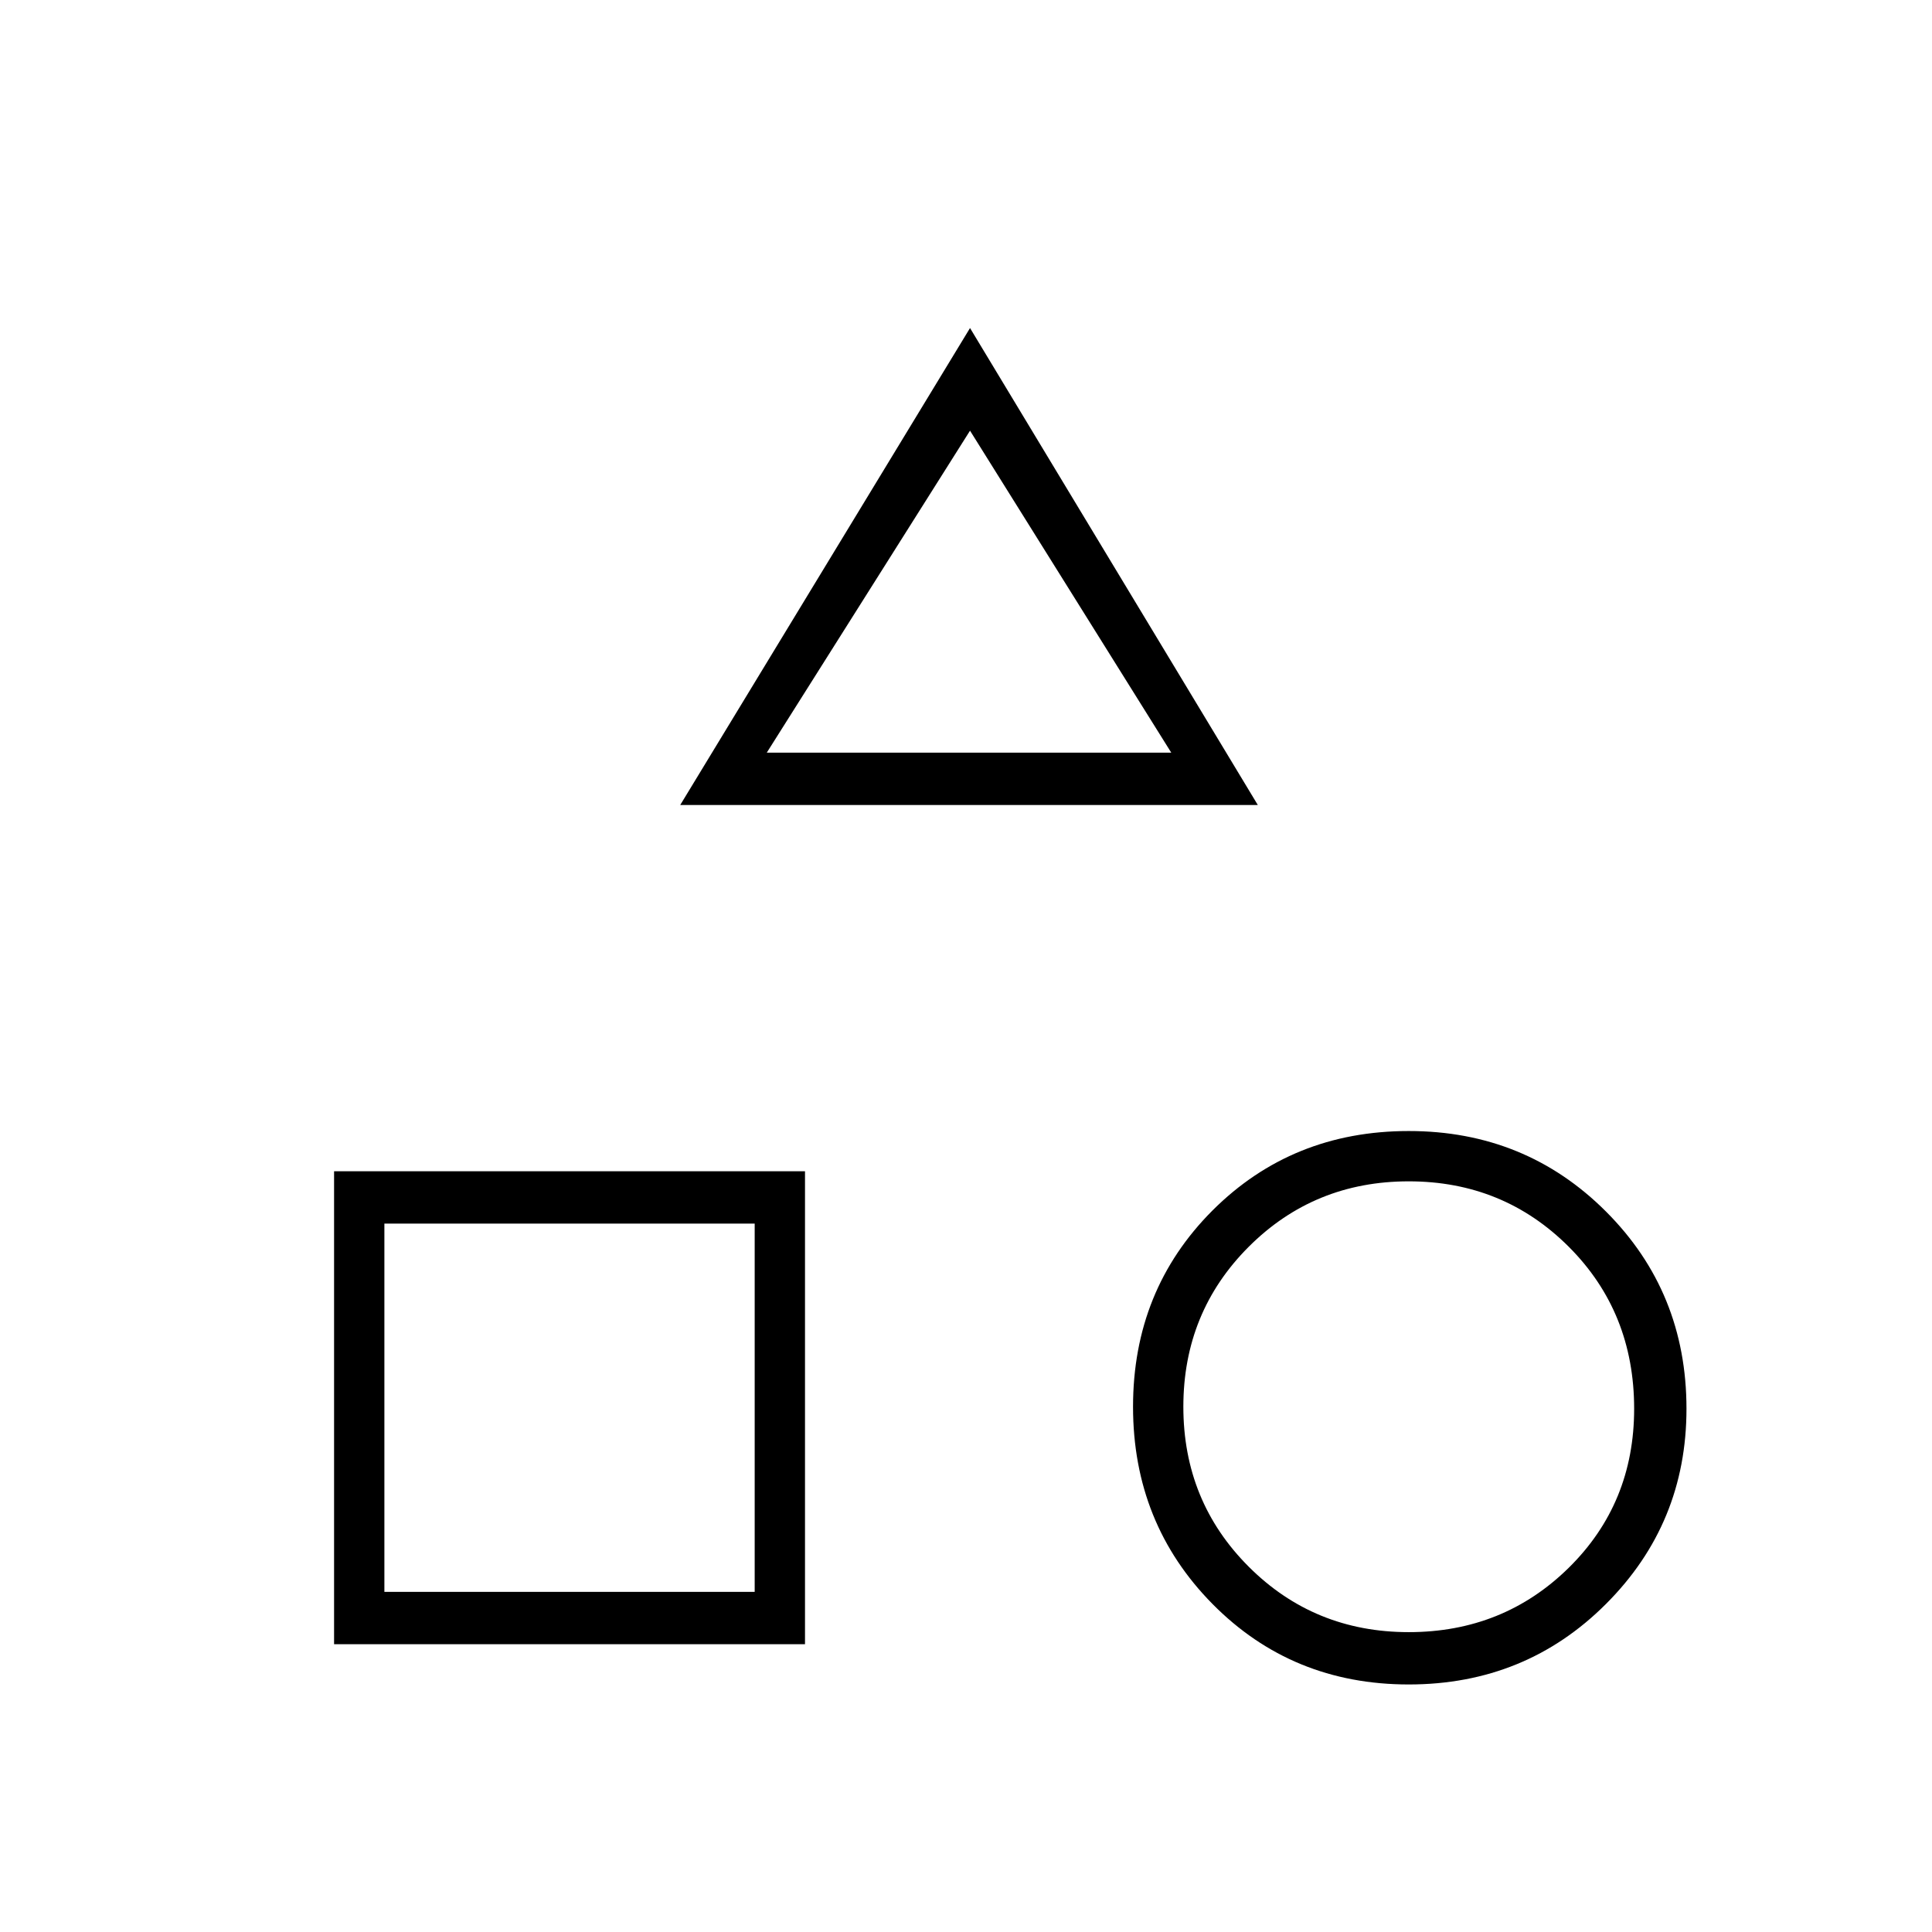 <svg xmlns="http://www.w3.org/2000/svg" height="24" width="24"><path d="M8.45 10 12.05 4.075 15.625 10ZM17.5 20.925Q16.05 20.925 15.062 19.925Q14.075 18.925 14.075 17.475Q14.075 16.025 15.062 15.037Q16.05 14.05 17.5 14.05Q18.95 14.05 19.95 15.05Q20.95 16.05 20.95 17.5Q20.95 18.925 19.95 19.925Q18.95 20.925 17.5 20.925ZM4.15 20.425V14.55H10V20.425ZM17.5 20.275Q18.675 20.275 19.488 19.475Q20.3 18.675 20.3 17.5Q20.3 16.3 19.488 15.488Q18.675 14.675 17.5 14.675Q16.325 14.675 15.512 15.488Q14.7 16.3 14.7 17.475Q14.7 18.65 15.512 19.462Q16.325 20.275 17.5 20.275ZM4.775 19.775H9.375V15.2H4.775ZM9.525 9.35H14.55L12.05 5.35ZM12.05 9.35ZM9.375 15.2ZM17.5 17.475Q17.5 17.475 17.5 17.475Q17.5 17.475 17.5 17.475Q17.5 17.475 17.5 17.475Q17.5 17.475 17.5 17.475Q17.5 17.475 17.5 17.475Q17.5 17.475 17.5 17.475Q17.5 17.475 17.5 17.475Q17.5 17.475 17.5 17.475Z"/></svg>